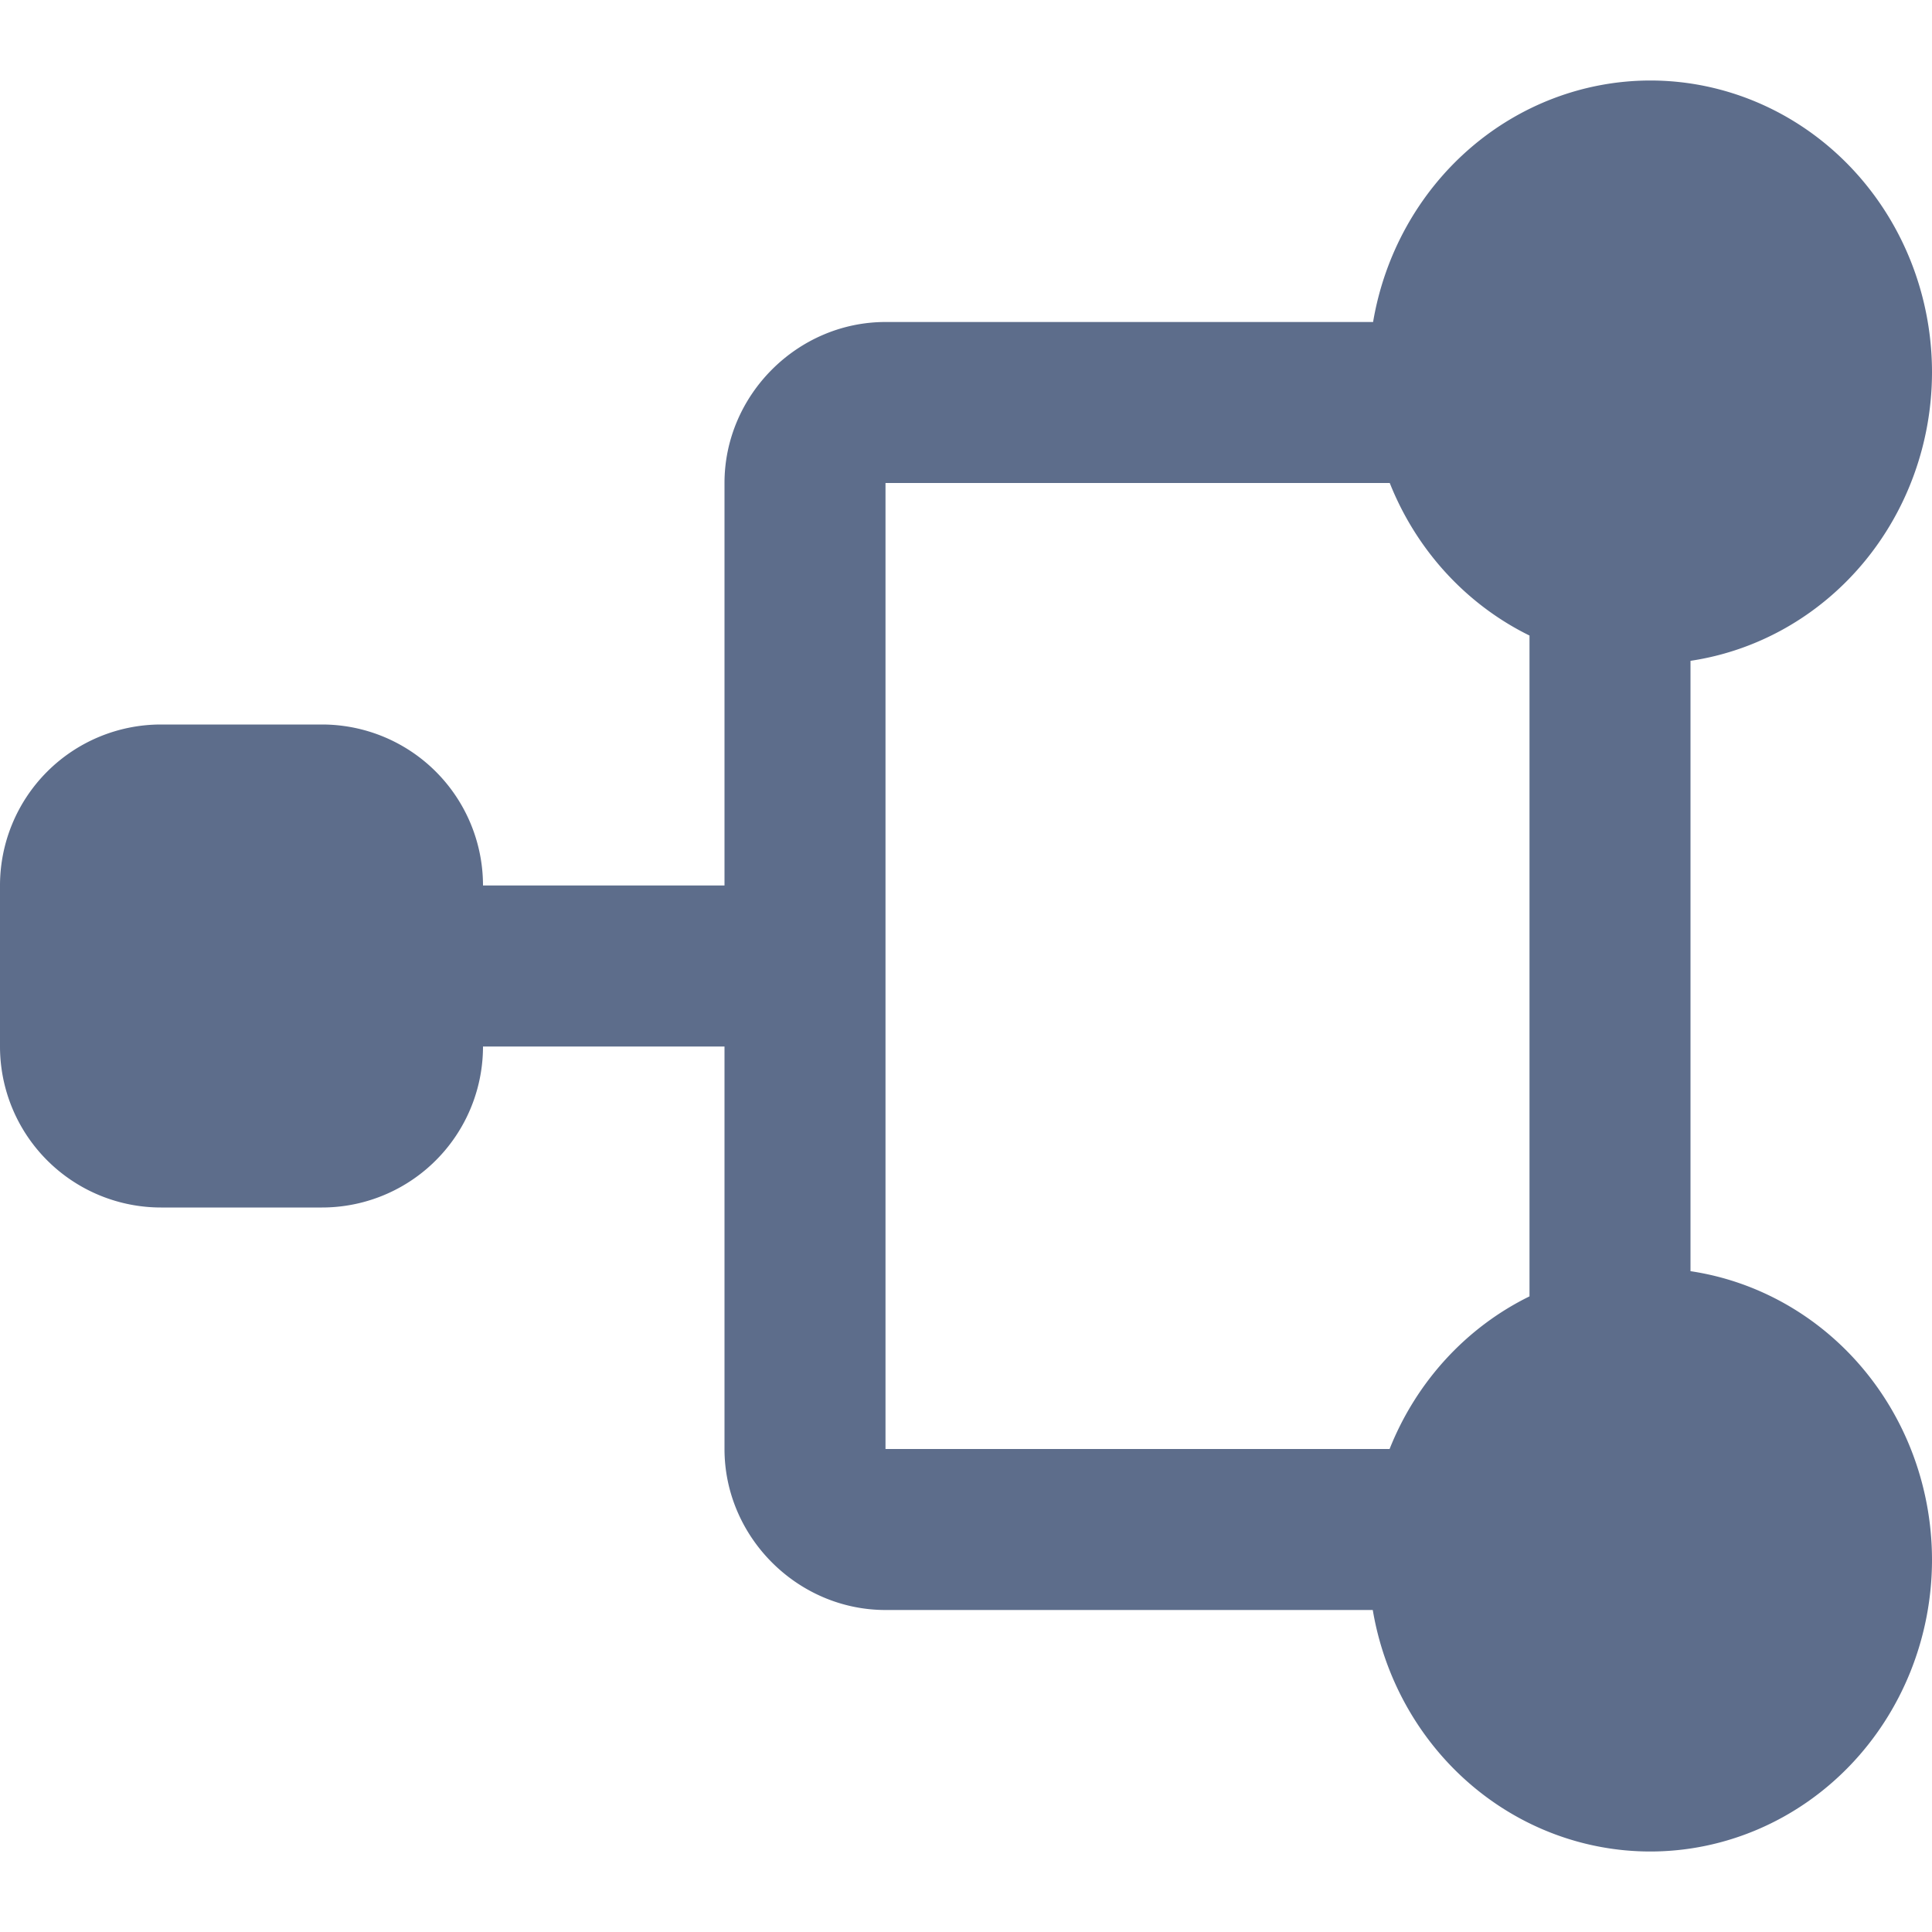 <?xml version="1.0" encoding="UTF-8" standalone="no"?>
<svg
   xmlns:dc="http://purl.org/dc/elements/1.1/"
   xmlns:cc="http://creativecommons.org/ns#"
   xmlns:rdf="http://www.w3.org/1999/02/22-rdf-syntax-ns#"
   xmlns:svg="http://www.w3.org/2000/svg"
   xmlns="http://www.w3.org/2000/svg"
   xmlns:sodipodi="http://sodipodi.sourceforge.net/DTD/sodipodi-0.dtd"
   xmlns:inkscape="http://www.inkscape.org/namespaces/inkscape"
   width="24"
   height="24"
   viewBox="0 0 24 24"
   version="1.1"
   id="svg4366"
   sodipodi:docname="workflow.svg"
   inkscape:version="0.92.3 (2405546, 2018-03-11)">
  <defs
     id="defs4370" />
  <sodipodi:namedview
     pagecolor="#ffffff"
     bordercolor="#666666"
     borderopacity="1"
     objecttolerance="10"
     gridtolerance="10"
     guidetolerance="10"
     inkscape:pageopacity="0"
     inkscape:pageshadow="2"
     inkscape:window-width="1858"
     inkscape:window-height="1057"
     id="namedview4368"
     showgrid="false"
     inkscape:zoom="27.812867"
     inkscape:cx="10.403679"
     inkscape:cy="16.603727"
     inkscape:window-x="54"
     inkscape:window-y="-8"
     inkscape:window-maximized="1"
     inkscape:current-layer="svg4366" />
  <g
     fill="none"
     fill-rule="evenodd"
     transform="translate(0 1)"
     id="g4364">
    <path
       style="fill:#5d6d8b;fill-opacity:1"
       d="M 20.5 1 A 3.5 3.625 0 0 0 17.057 4 L 11 4 C 9.907 4 9 4.907 9 6 L 9 11 L 6 11 A 2 2 0 0 0 4 9 L 2 9 A 2 2 0 0 0 0 11 L 0 13 A 2 2 0 0 0 2 15 L 4 15 A 2 2 0 0 0 6 13 L 9 13 L 9 18 C 9 19.093 9.907 20 11 20 L 17.053 20 A 3.5 3.625 0 0 0 20.5 23 A 3.5 3.625 0 0 0 24 19.375 A 3.5 3.625 0 0 0 21 15.791 L 21 8.209 A 3.5 3.625 0 0 0 24 4.625 A 3.5 3.625 0 0 0 20.5 1 z M 11 6 L 17.264 6 A 3.5 3.625 0 0 0 19 7.895 L 19 16.104 A 3.5 3.625 0 0 0 17.262 18 L 11 18 L 11 6 z "
       transform="translate(0,-1)"
       id="ellipse4354" />
  </g>
</svg>
